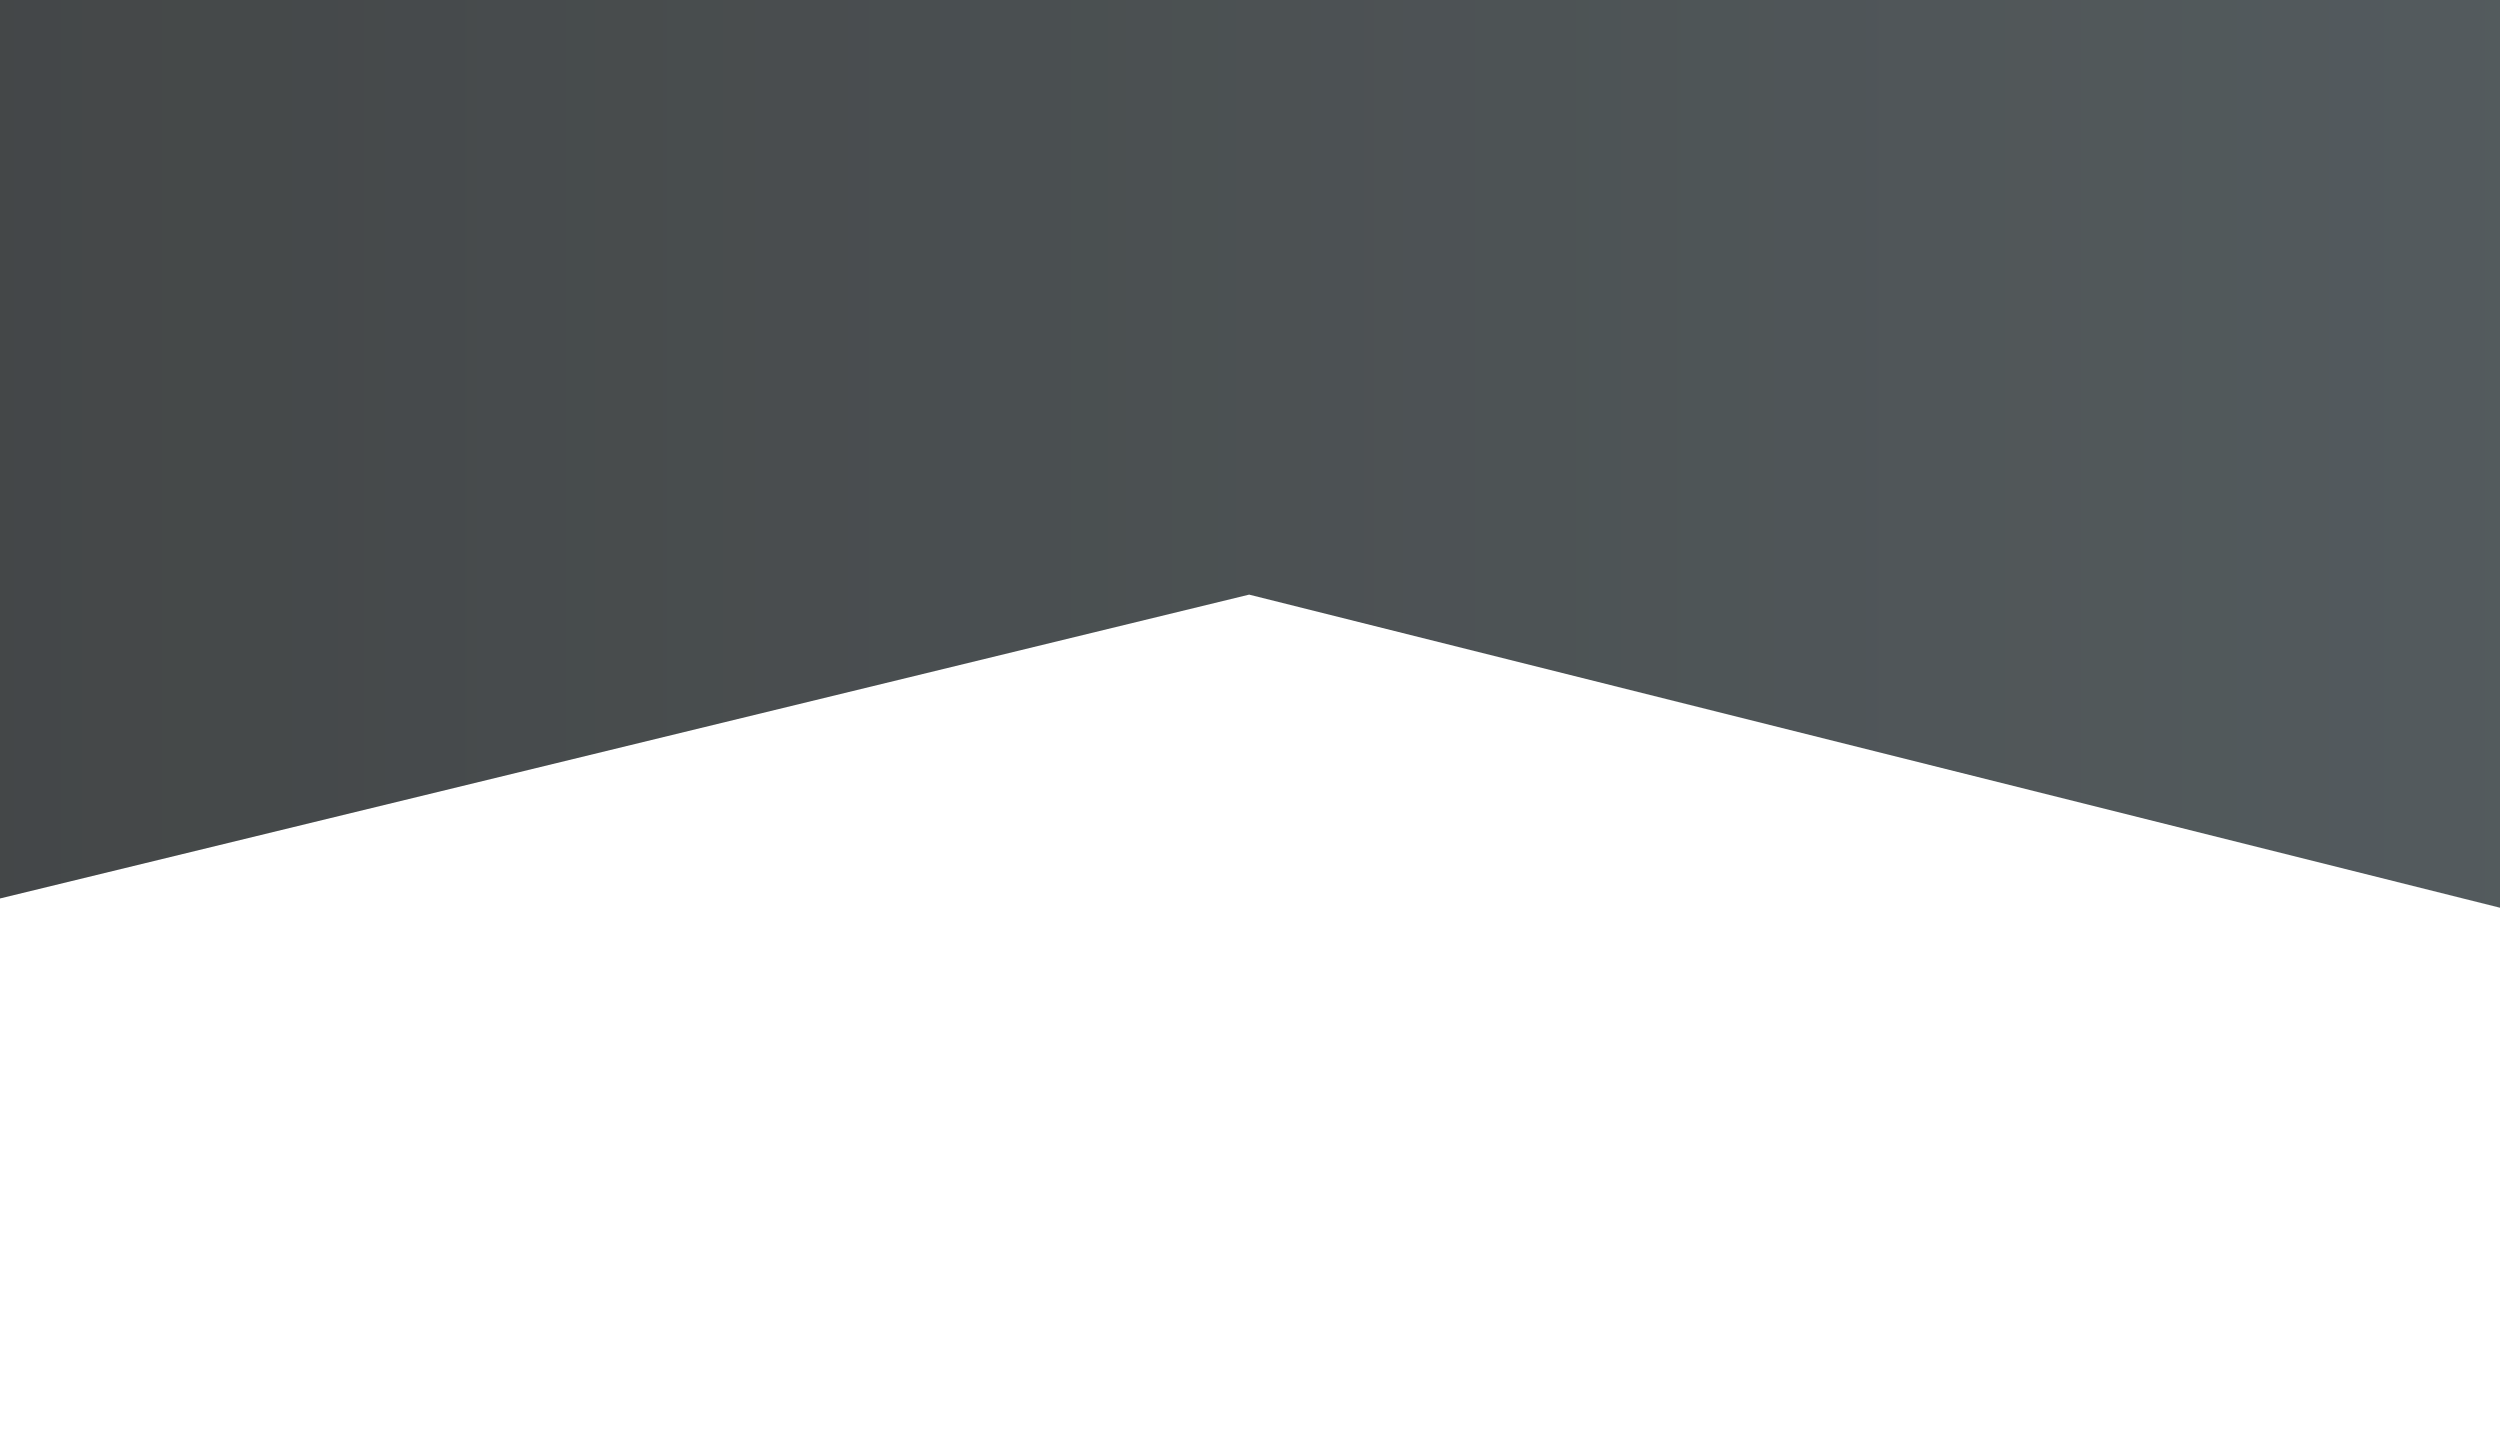 <svg width="1440" height="835" viewBox="0 0 1440 835" fill="none" xmlns="http://www.w3.org/2000/svg">
  <g opacity="0.8" filter="url(#filter0_f_1_11134)">
    <path d="M1568.8 555.096C1601.05 426.248 1603.56 291.75 1576.15 161.787C1548.73 31.824 1492.1 -90.198 1410.55 -195.039C1329 -299.879 1224.66 -384.79 1105.44 -443.342C986.221 -501.895 855.24 -532.553 722.417 -532.995C589.594 -533.438 458.412 -503.653 338.803 -445.897C219.194 -388.141 114.294 -303.927 32.046 -199.632C-50.202 -95.337 -107.641 26.305 -135.923 156.082C-164.205 285.86 -162.588 420.372 -131.194 549.432L719.5 342.5L1568.8 555.096Z" fill="url(#paint0_linear_1_11134)" />
  </g>
  <defs>
    <filter id="filter0_f_1_11134" x="-435" y="-812" width="2309" height="1646.1" filterUnits="userSpaceOnUse" color-interpolation-filters="sRGB">
      <feFlood flood-opacity="0" result="BackgroundImageFix" />
      <feBlend mode="normal" in="SourceGraphic" in2="BackgroundImageFix" result="shape" />
      <feGaussianBlur stdDeviation="139.5" result="effect1_foregroundBlur_1_11134" />
    </filter>
    <linearGradient id="paint0_linear_1_11134" x1="-285.133" y1="290.436" x2="1635.08" y2="290.436" gradientUnits="userSpaceOnUse">
      <stop stop-color="#111415" />
      <stop offset="1" stop-color="#2B3539" />
    </linearGradient>
  </defs>
</svg>